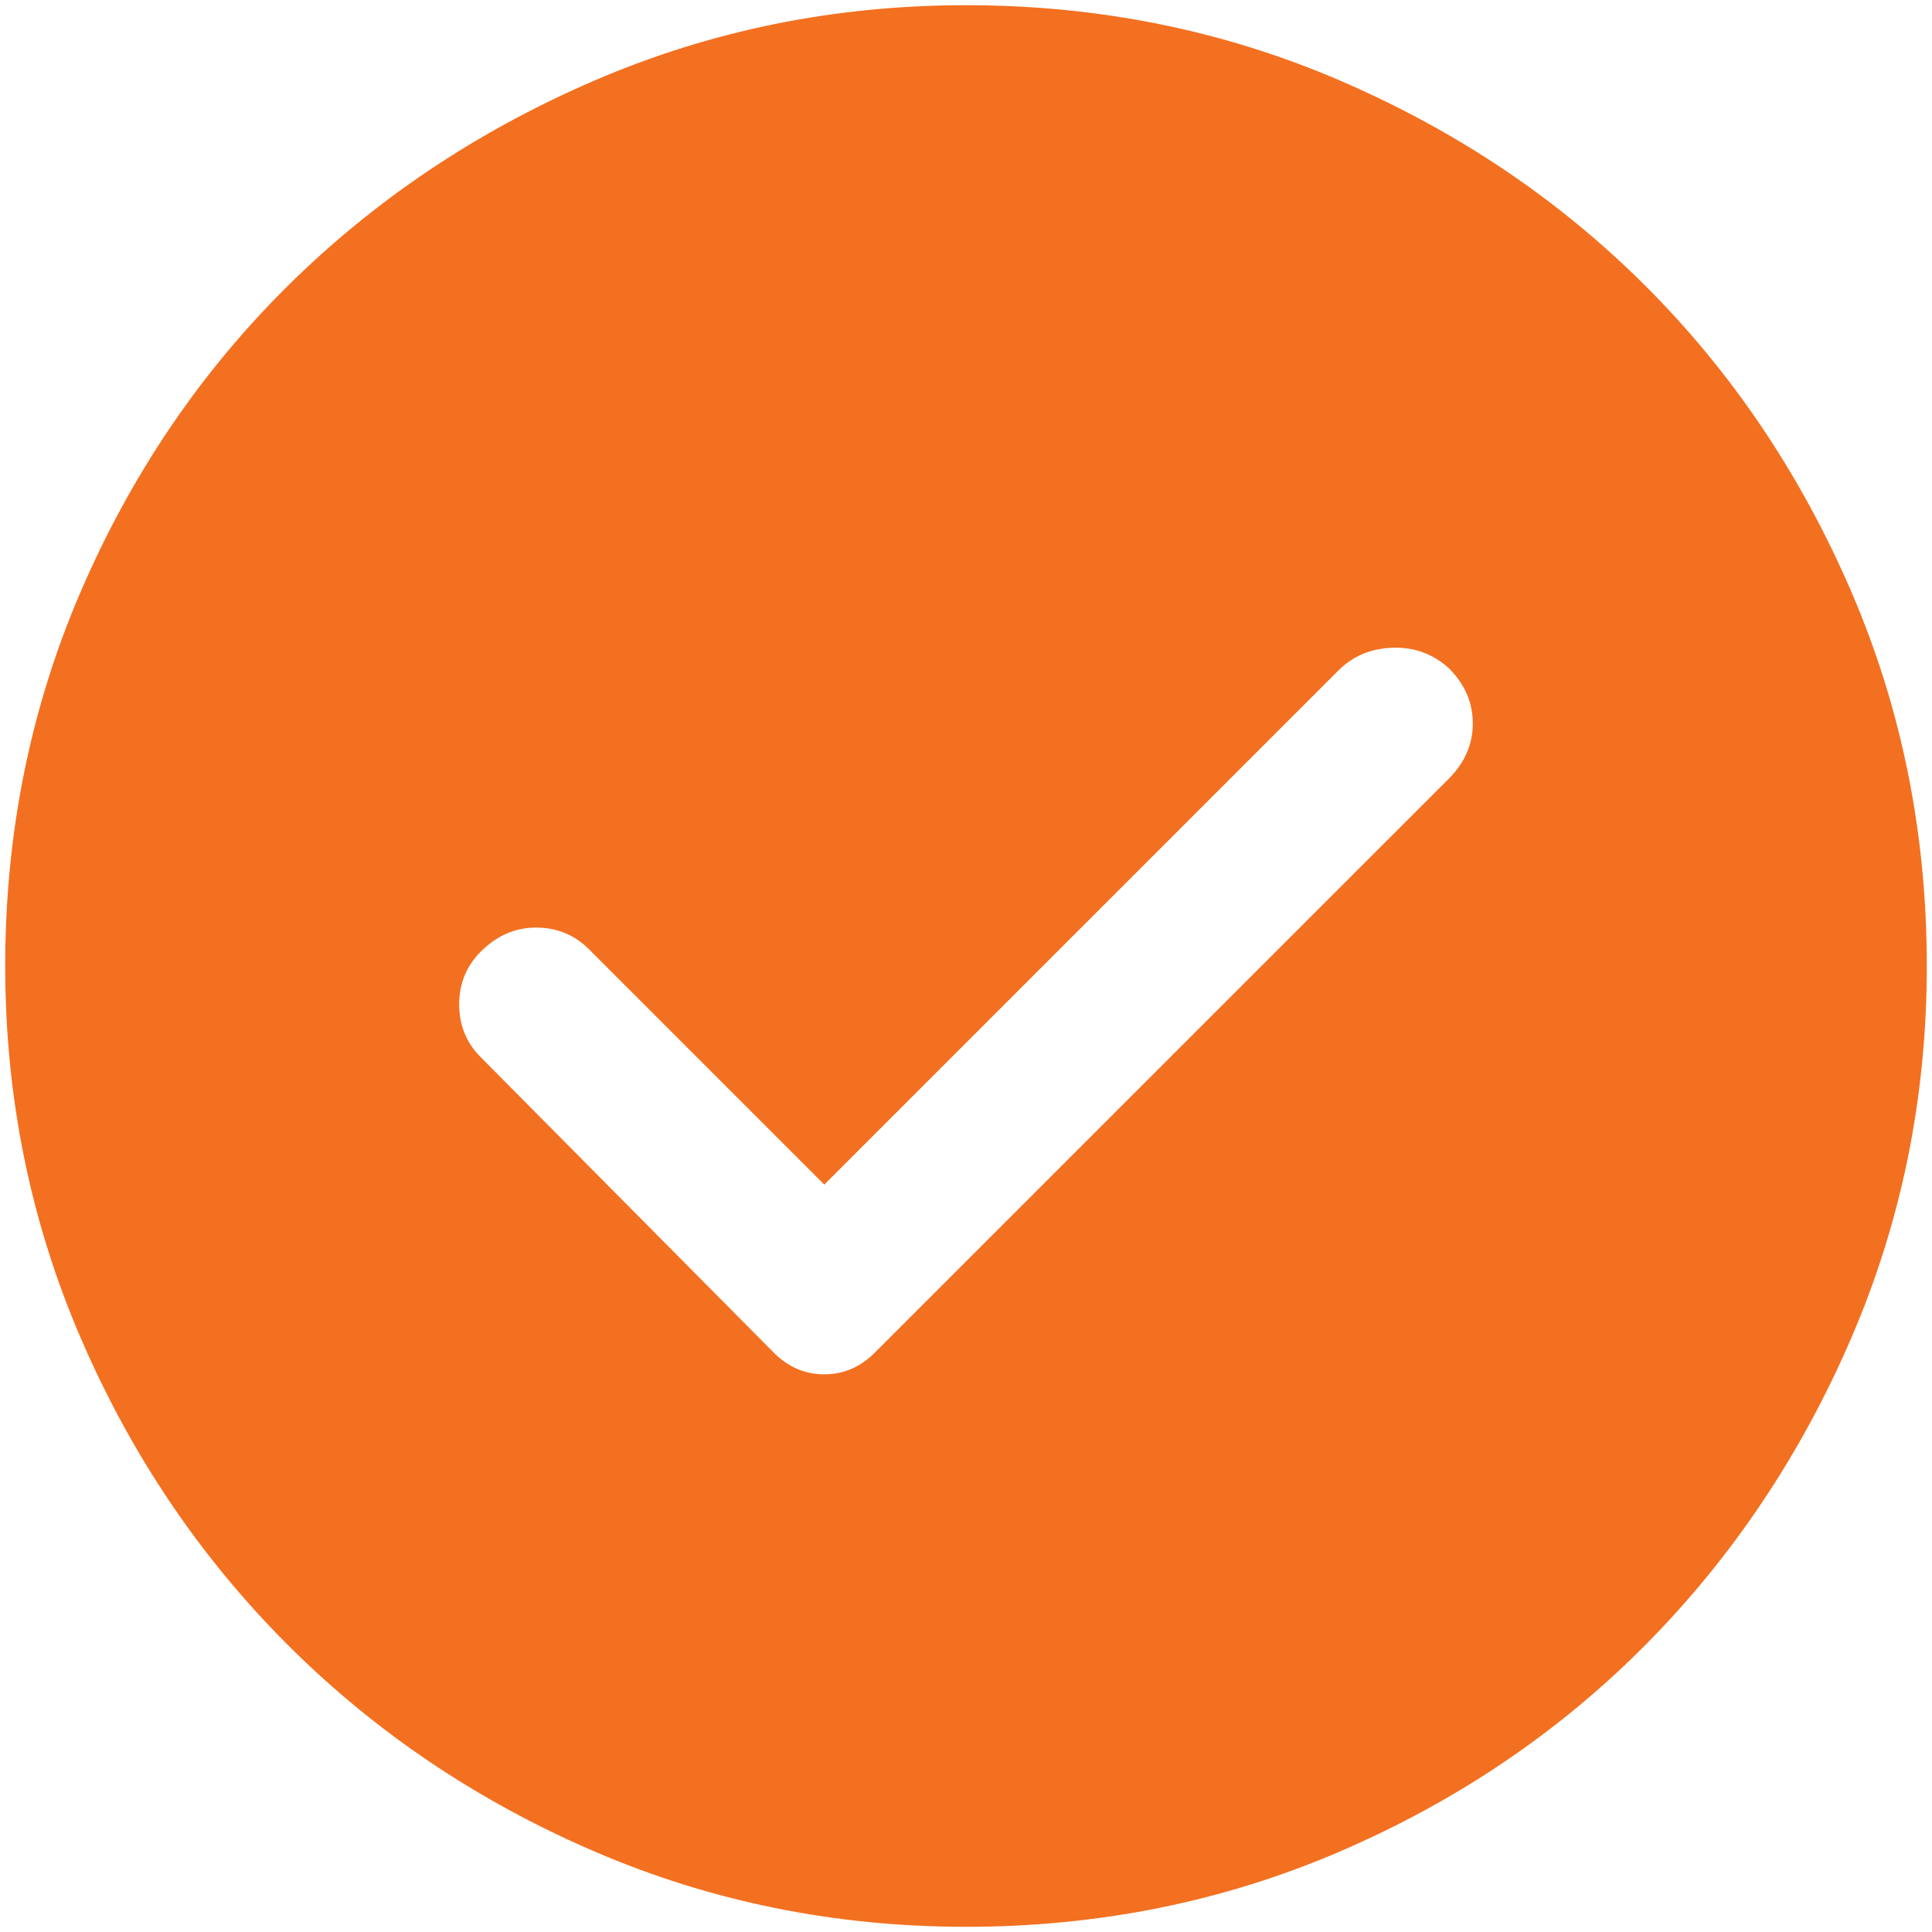 <svg width="62" height="62" viewBox="0 0 62 62" fill="none" xmlns="http://www.w3.org/2000/svg">
<path d="M26.452 38.015L18.898 30.46C18.435 29.998 17.87 29.767 17.202 29.767C16.534 29.767 15.943 30.024 15.429 30.538C14.967 31 14.735 31.565 14.735 32.233C14.735 32.901 14.967 33.467 15.429 33.929L24.833 43.41C25.296 43.873 25.835 44.104 26.452 44.104C27.069 44.104 27.608 43.873 28.071 43.41L46.494 24.988C47.008 24.474 47.264 23.883 47.264 23.215C47.264 22.547 47.008 21.956 46.494 21.442C45.98 20.979 45.376 20.761 44.682 20.787C43.989 20.812 43.41 21.056 42.948 21.519L26.452 38.015ZM31 61.833C26.786 61.833 22.803 61.024 19.052 59.405C15.301 57.786 12.025 55.577 9.224 52.776C6.423 49.975 4.213 46.699 2.595 42.948C0.976 39.197 0.167 35.214 0.167 31C0.167 26.735 0.976 22.727 2.595 18.975C4.213 15.224 6.423 11.96 9.224 9.185C12.025 6.41 15.301 4.214 19.052 2.595C22.803 0.976 26.786 0.167 31 0.167C35.265 0.167 39.274 0.976 43.025 2.595C46.776 4.214 50.039 6.41 52.815 9.185C55.59 11.96 57.786 15.224 59.405 18.975C61.024 22.727 61.833 26.735 61.833 31C61.833 35.214 61.024 39.197 59.405 42.948C57.786 46.699 55.59 49.975 52.815 52.776C50.039 55.577 46.776 57.786 43.025 59.405C39.274 61.024 35.265 61.833 31 61.833Z" fill="#F37020"/>
</svg>
